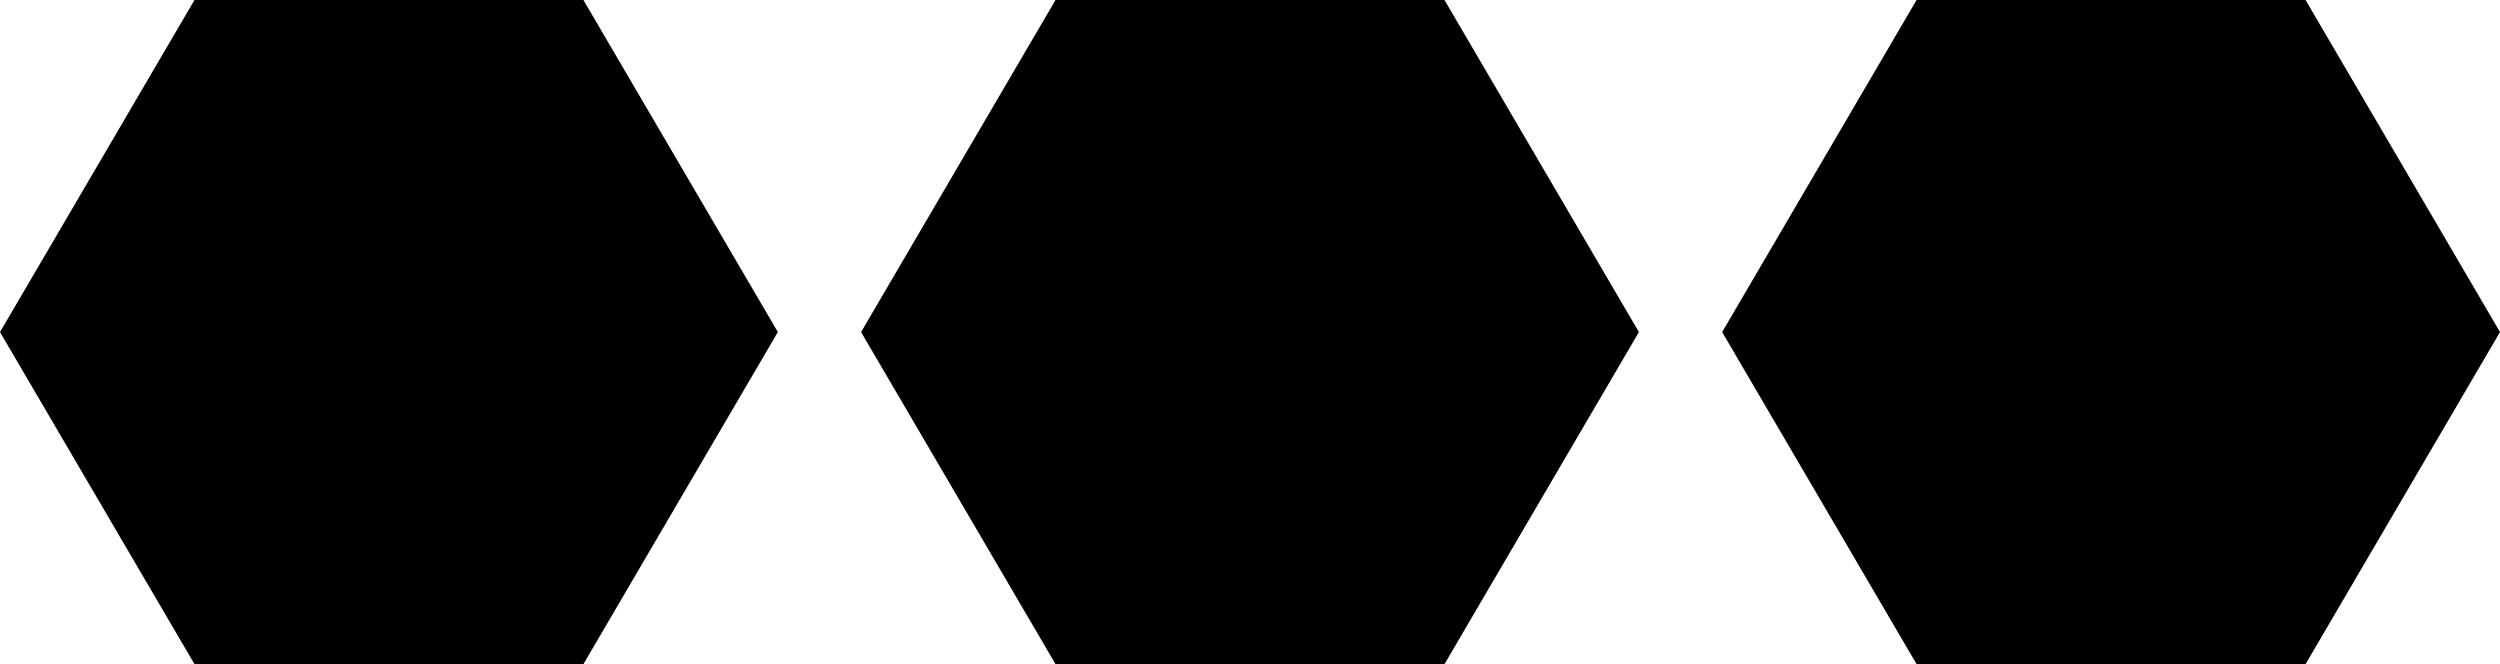 <svg id="Layer_1" data-name="Layer 1" xmlns="http://www.w3.org/2000/svg" viewBox="0 0 501.7 133.28"><title>dots</title><polygon points="39.03 133.28 0 66.64 39.03 0 117.08 0 156.1 66.64 117.08 133.28 39.03 133.28"/><polygon points="211.82 133.28 172.8 66.64 211.82 0 289.88 0 328.9 66.64 289.88 133.28 211.82 133.28"/><polygon points="384.62 133.28 345.6 66.64 384.62 0 462.68 0 501.7 66.64 462.68 133.28 384.62 133.28"/></svg>